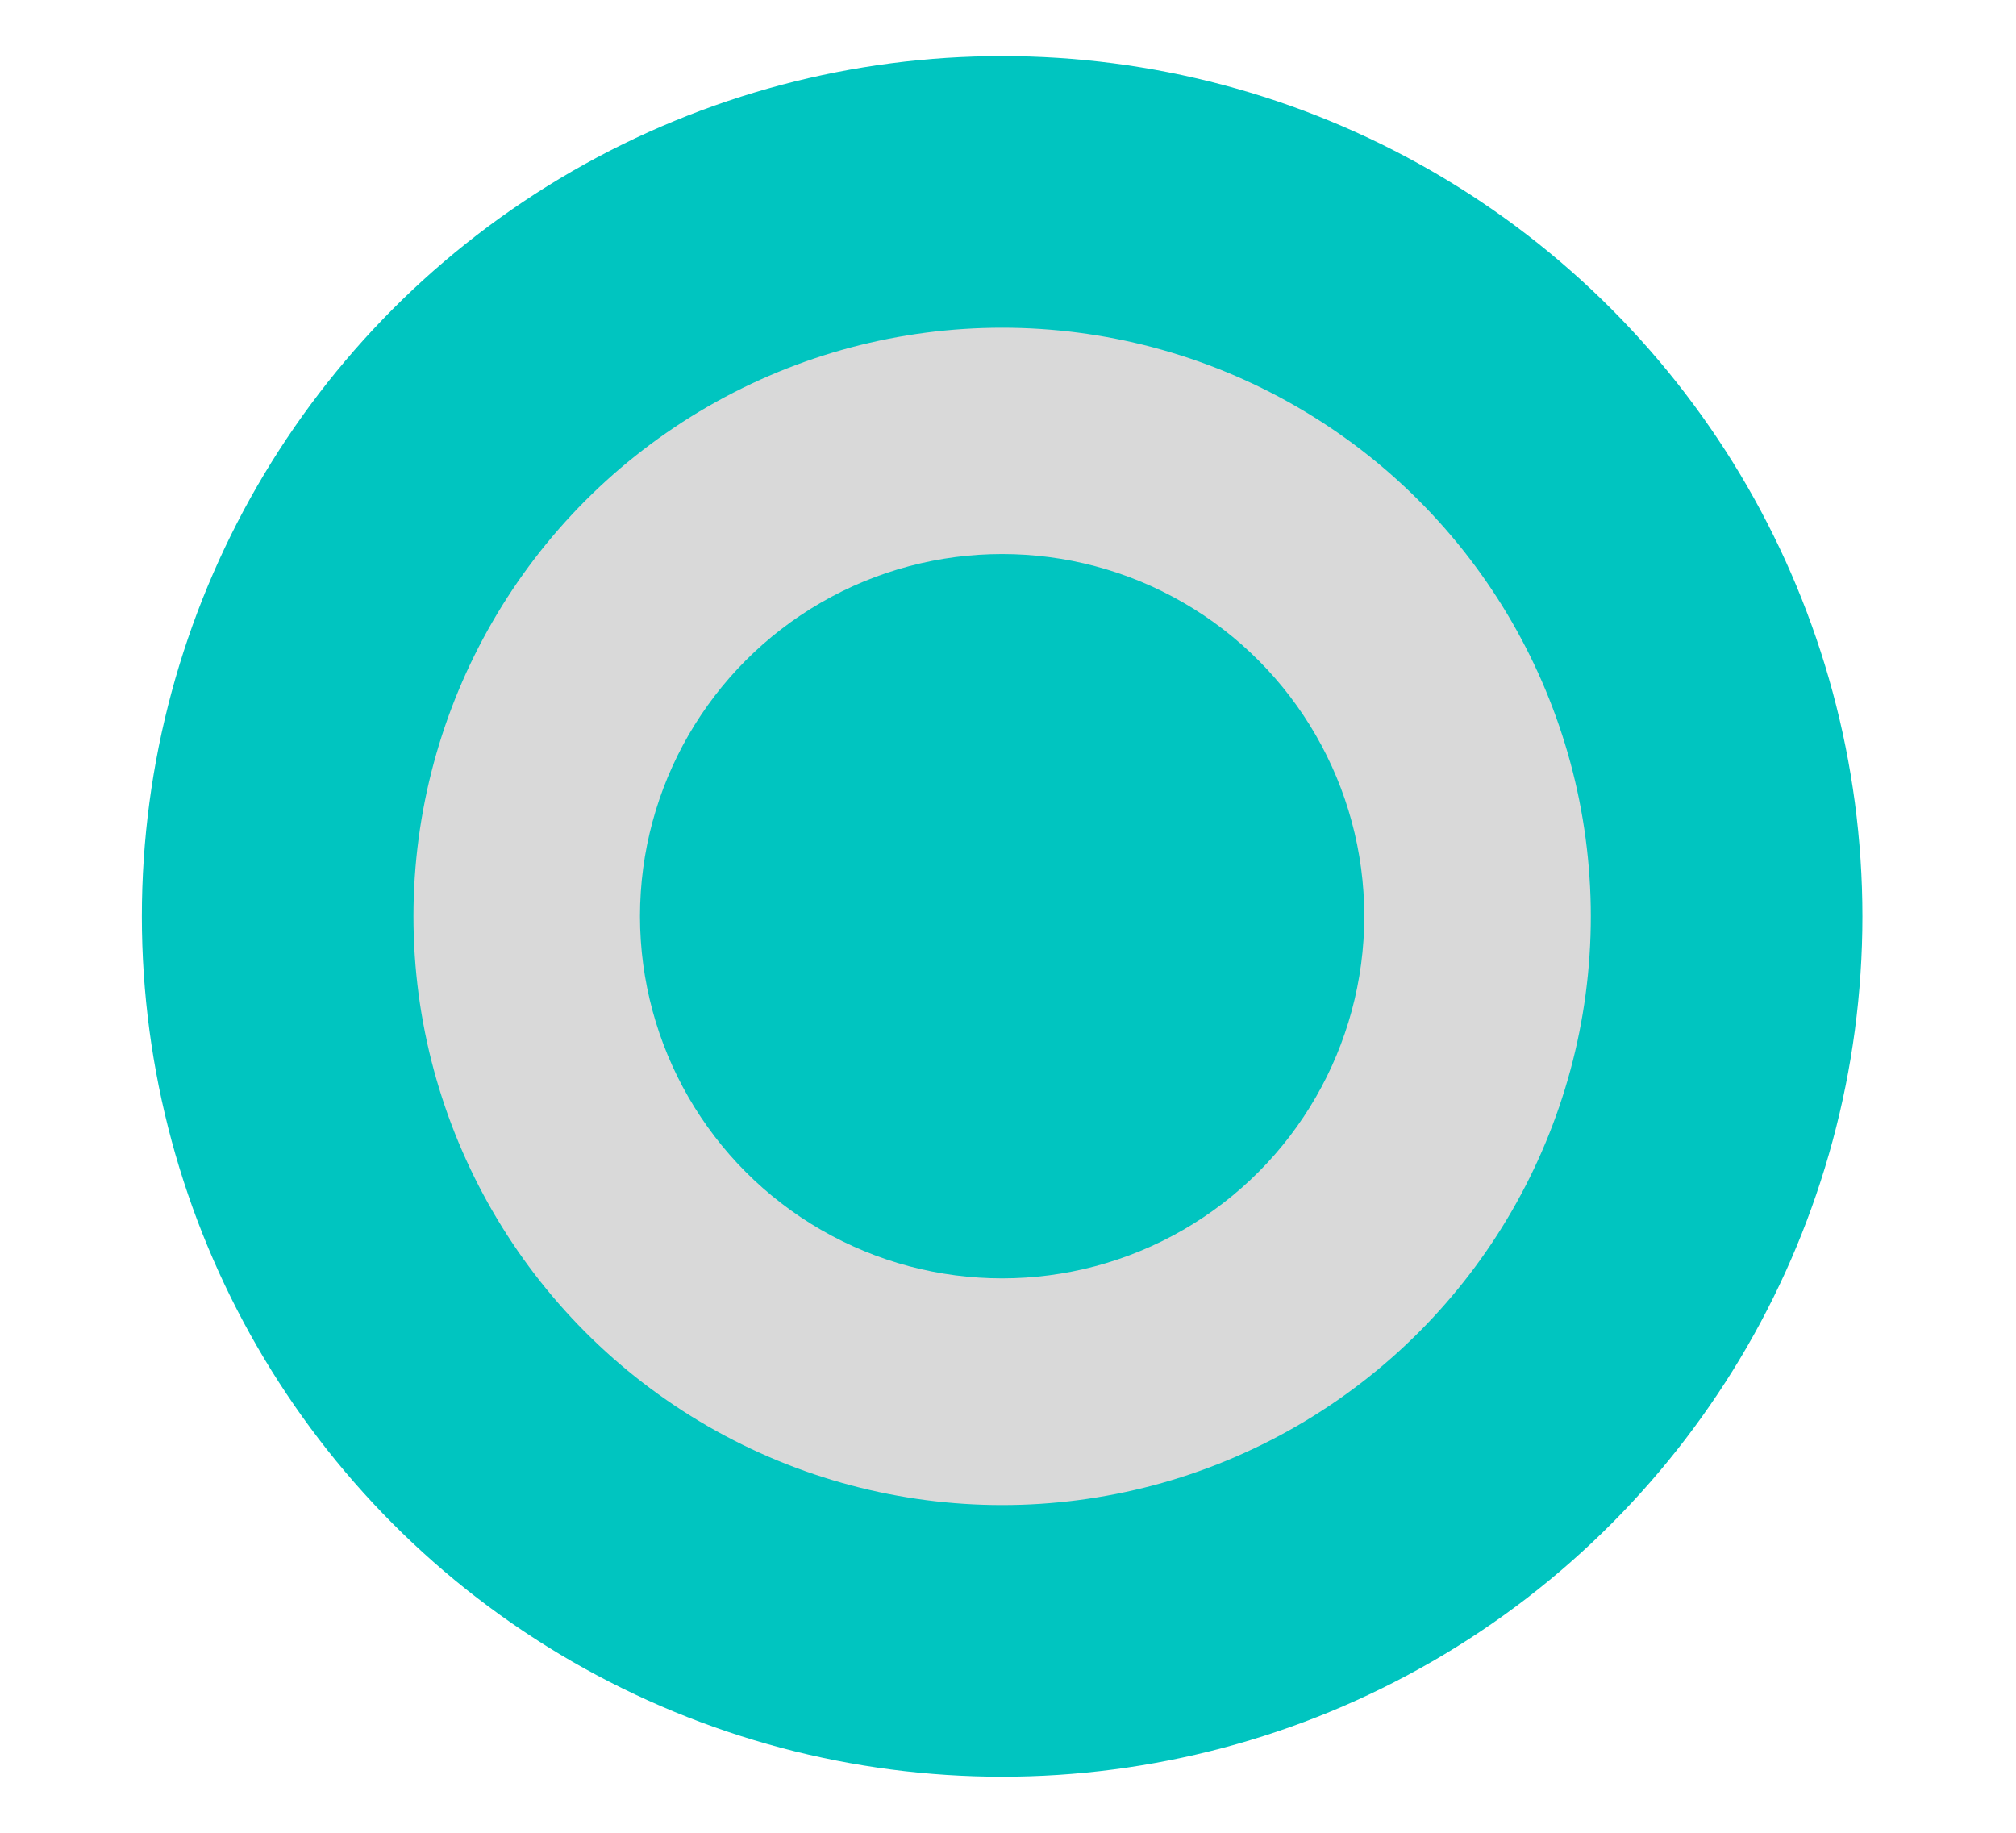 <svg width="11" height="10" viewBox="0 0 11 10" fill="none" xmlns="http://www.w3.org/2000/svg">
<circle cx="5.468" cy="5" r="3.953" fill="#D9D9D9" stroke="#00C5C0" stroke-width="1.482"/>
<circle cx="1.976" cy="1.976" r="1.976" transform="matrix(-1 0 0 1 7.444 3.023)" fill="#00C5C0"/>
</svg>
